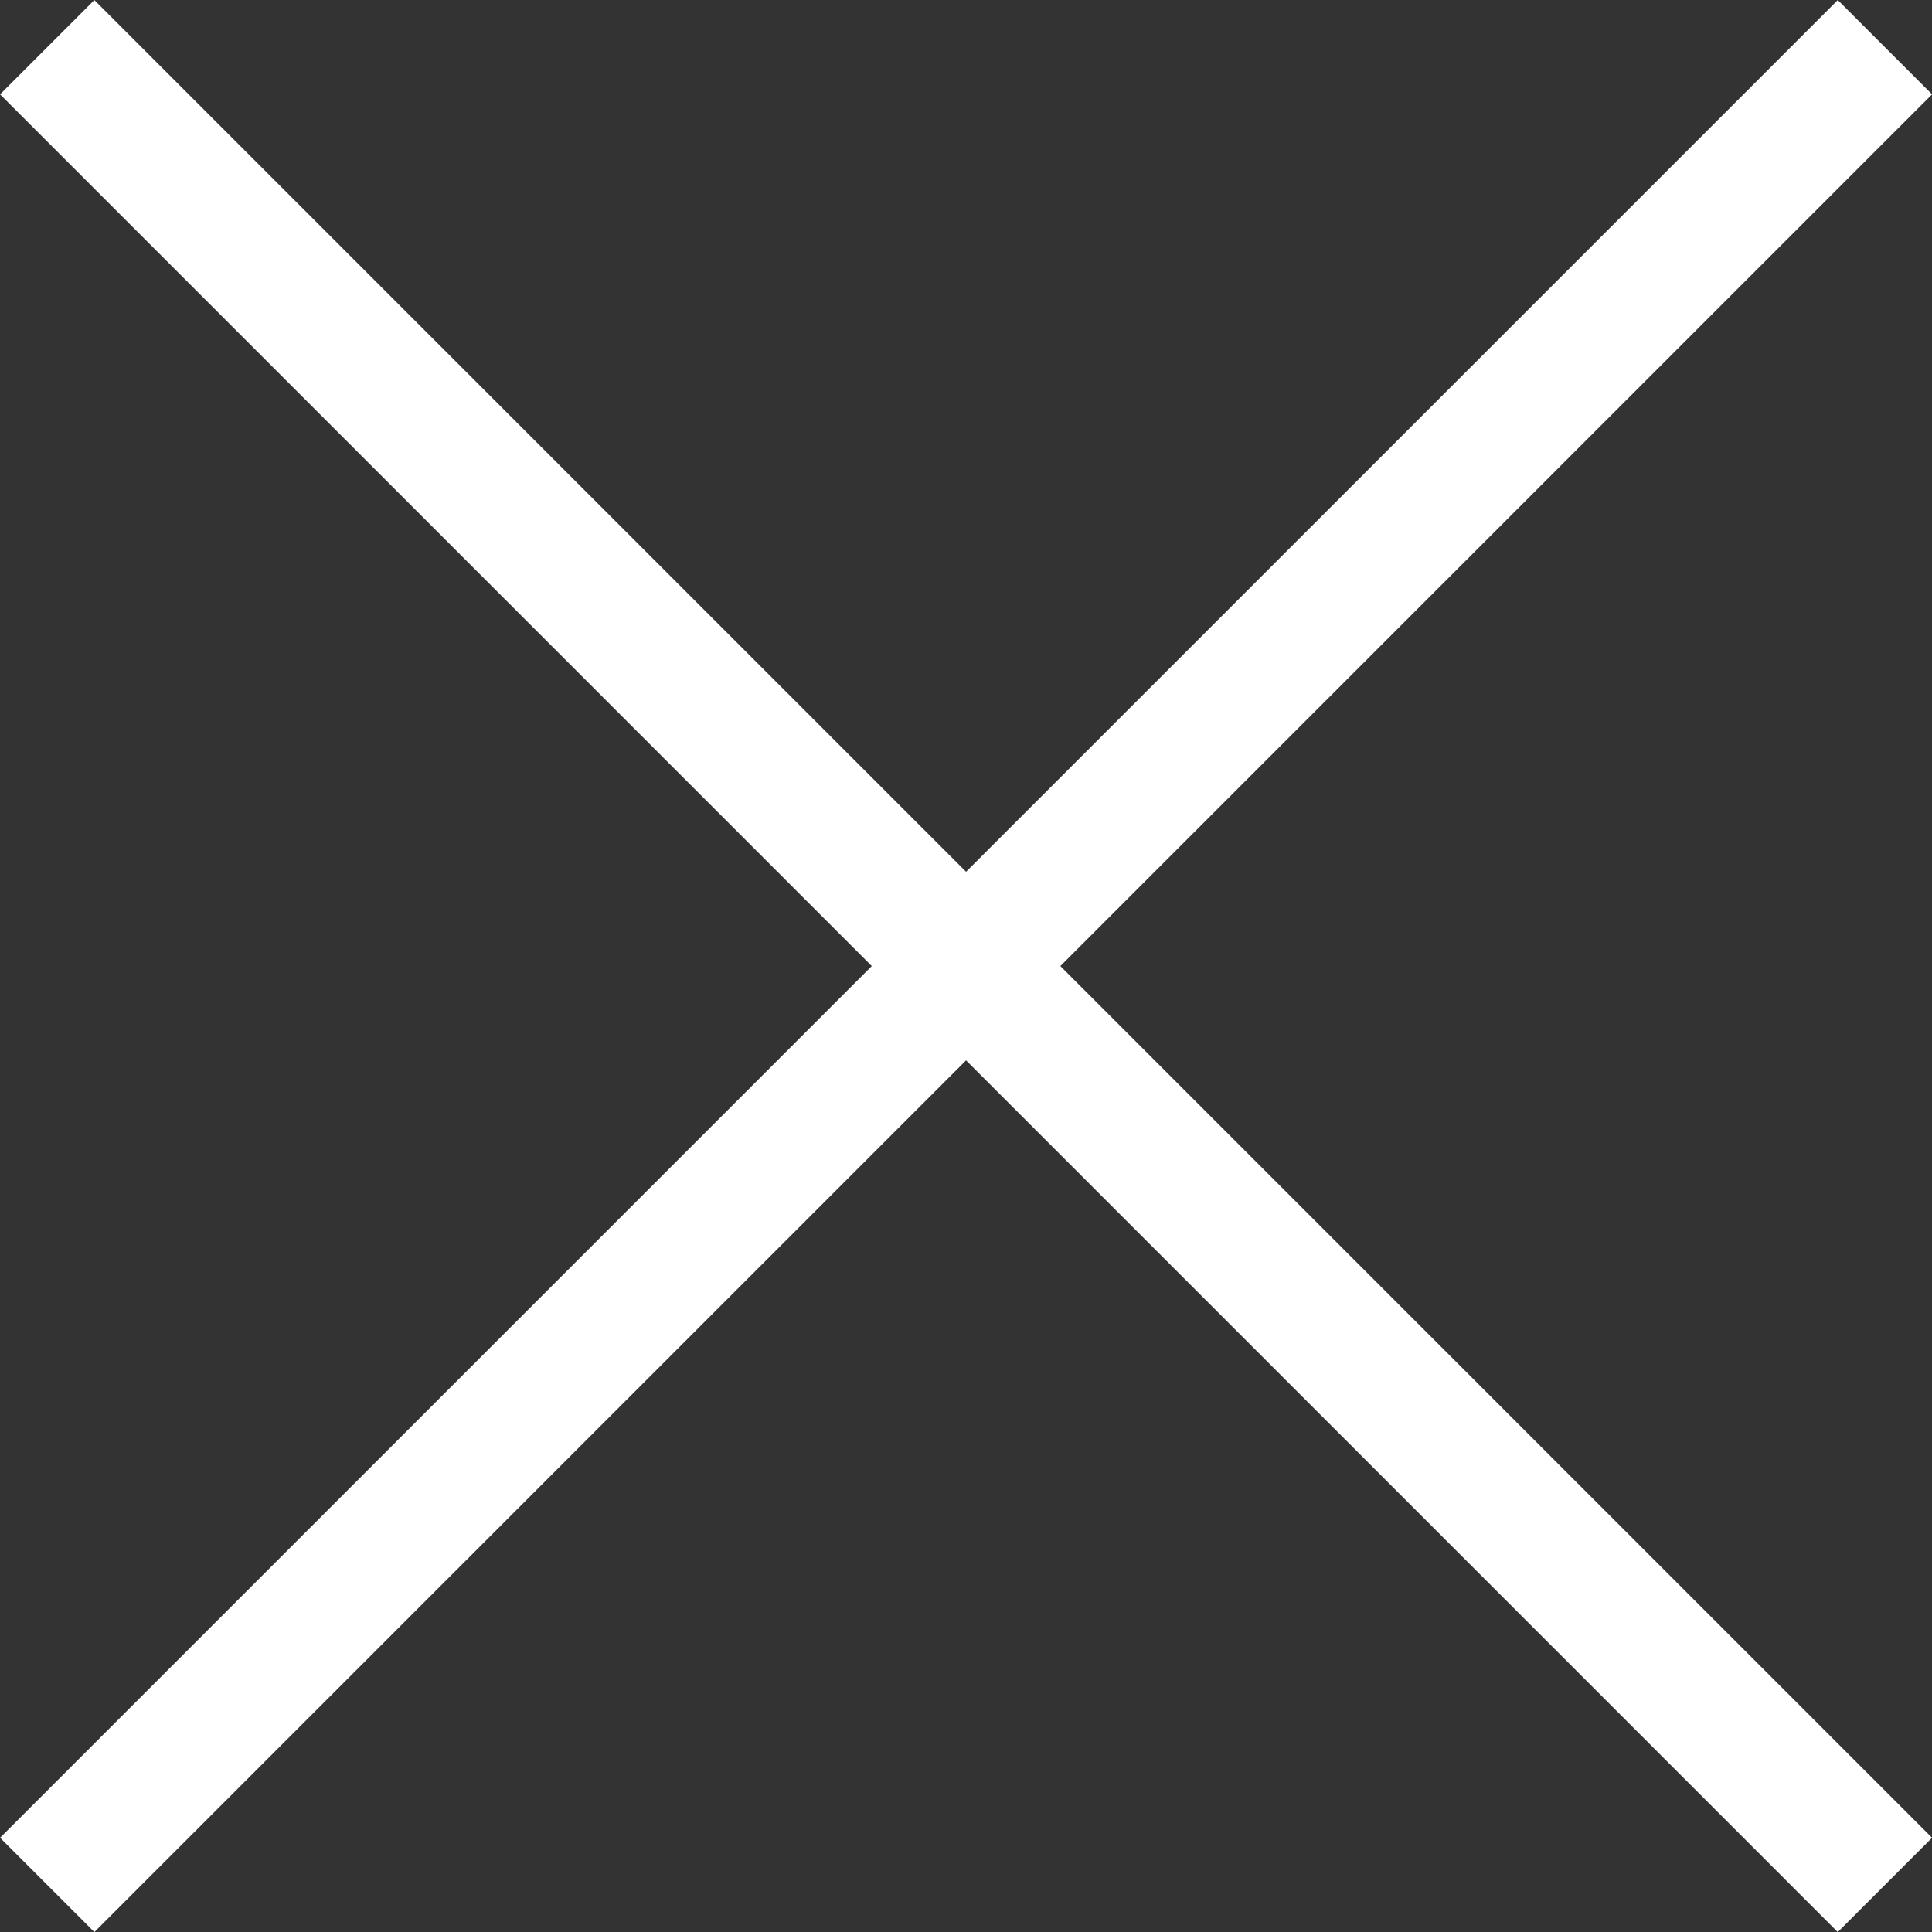 <svg xmlns="http://www.w3.org/2000/svg" width="14.488" height="14.488" viewBox="0 0 14.488 14.488">
  <rect x="0" y="0" width="14.488" height="14.488" fill="#333333" stroke="none"/>
  <g id="icon-close" transform="translate(-139.646 -843.646)">
    <path id="Path_123" data-name="Path 123" d="M5633,12272l13.781,13.781" transform="translate(-5493 -11428)" fill="none" stroke="#fff" stroke-width="1"/>
    <path id="Path_124" data-name="Path 124" d="M5633,12272l13.781,13.781" transform="translate(-12132 6490.781) rotate(-90)" fill="none" stroke="#fff" stroke-width="1"/>
  </g>
</svg>
